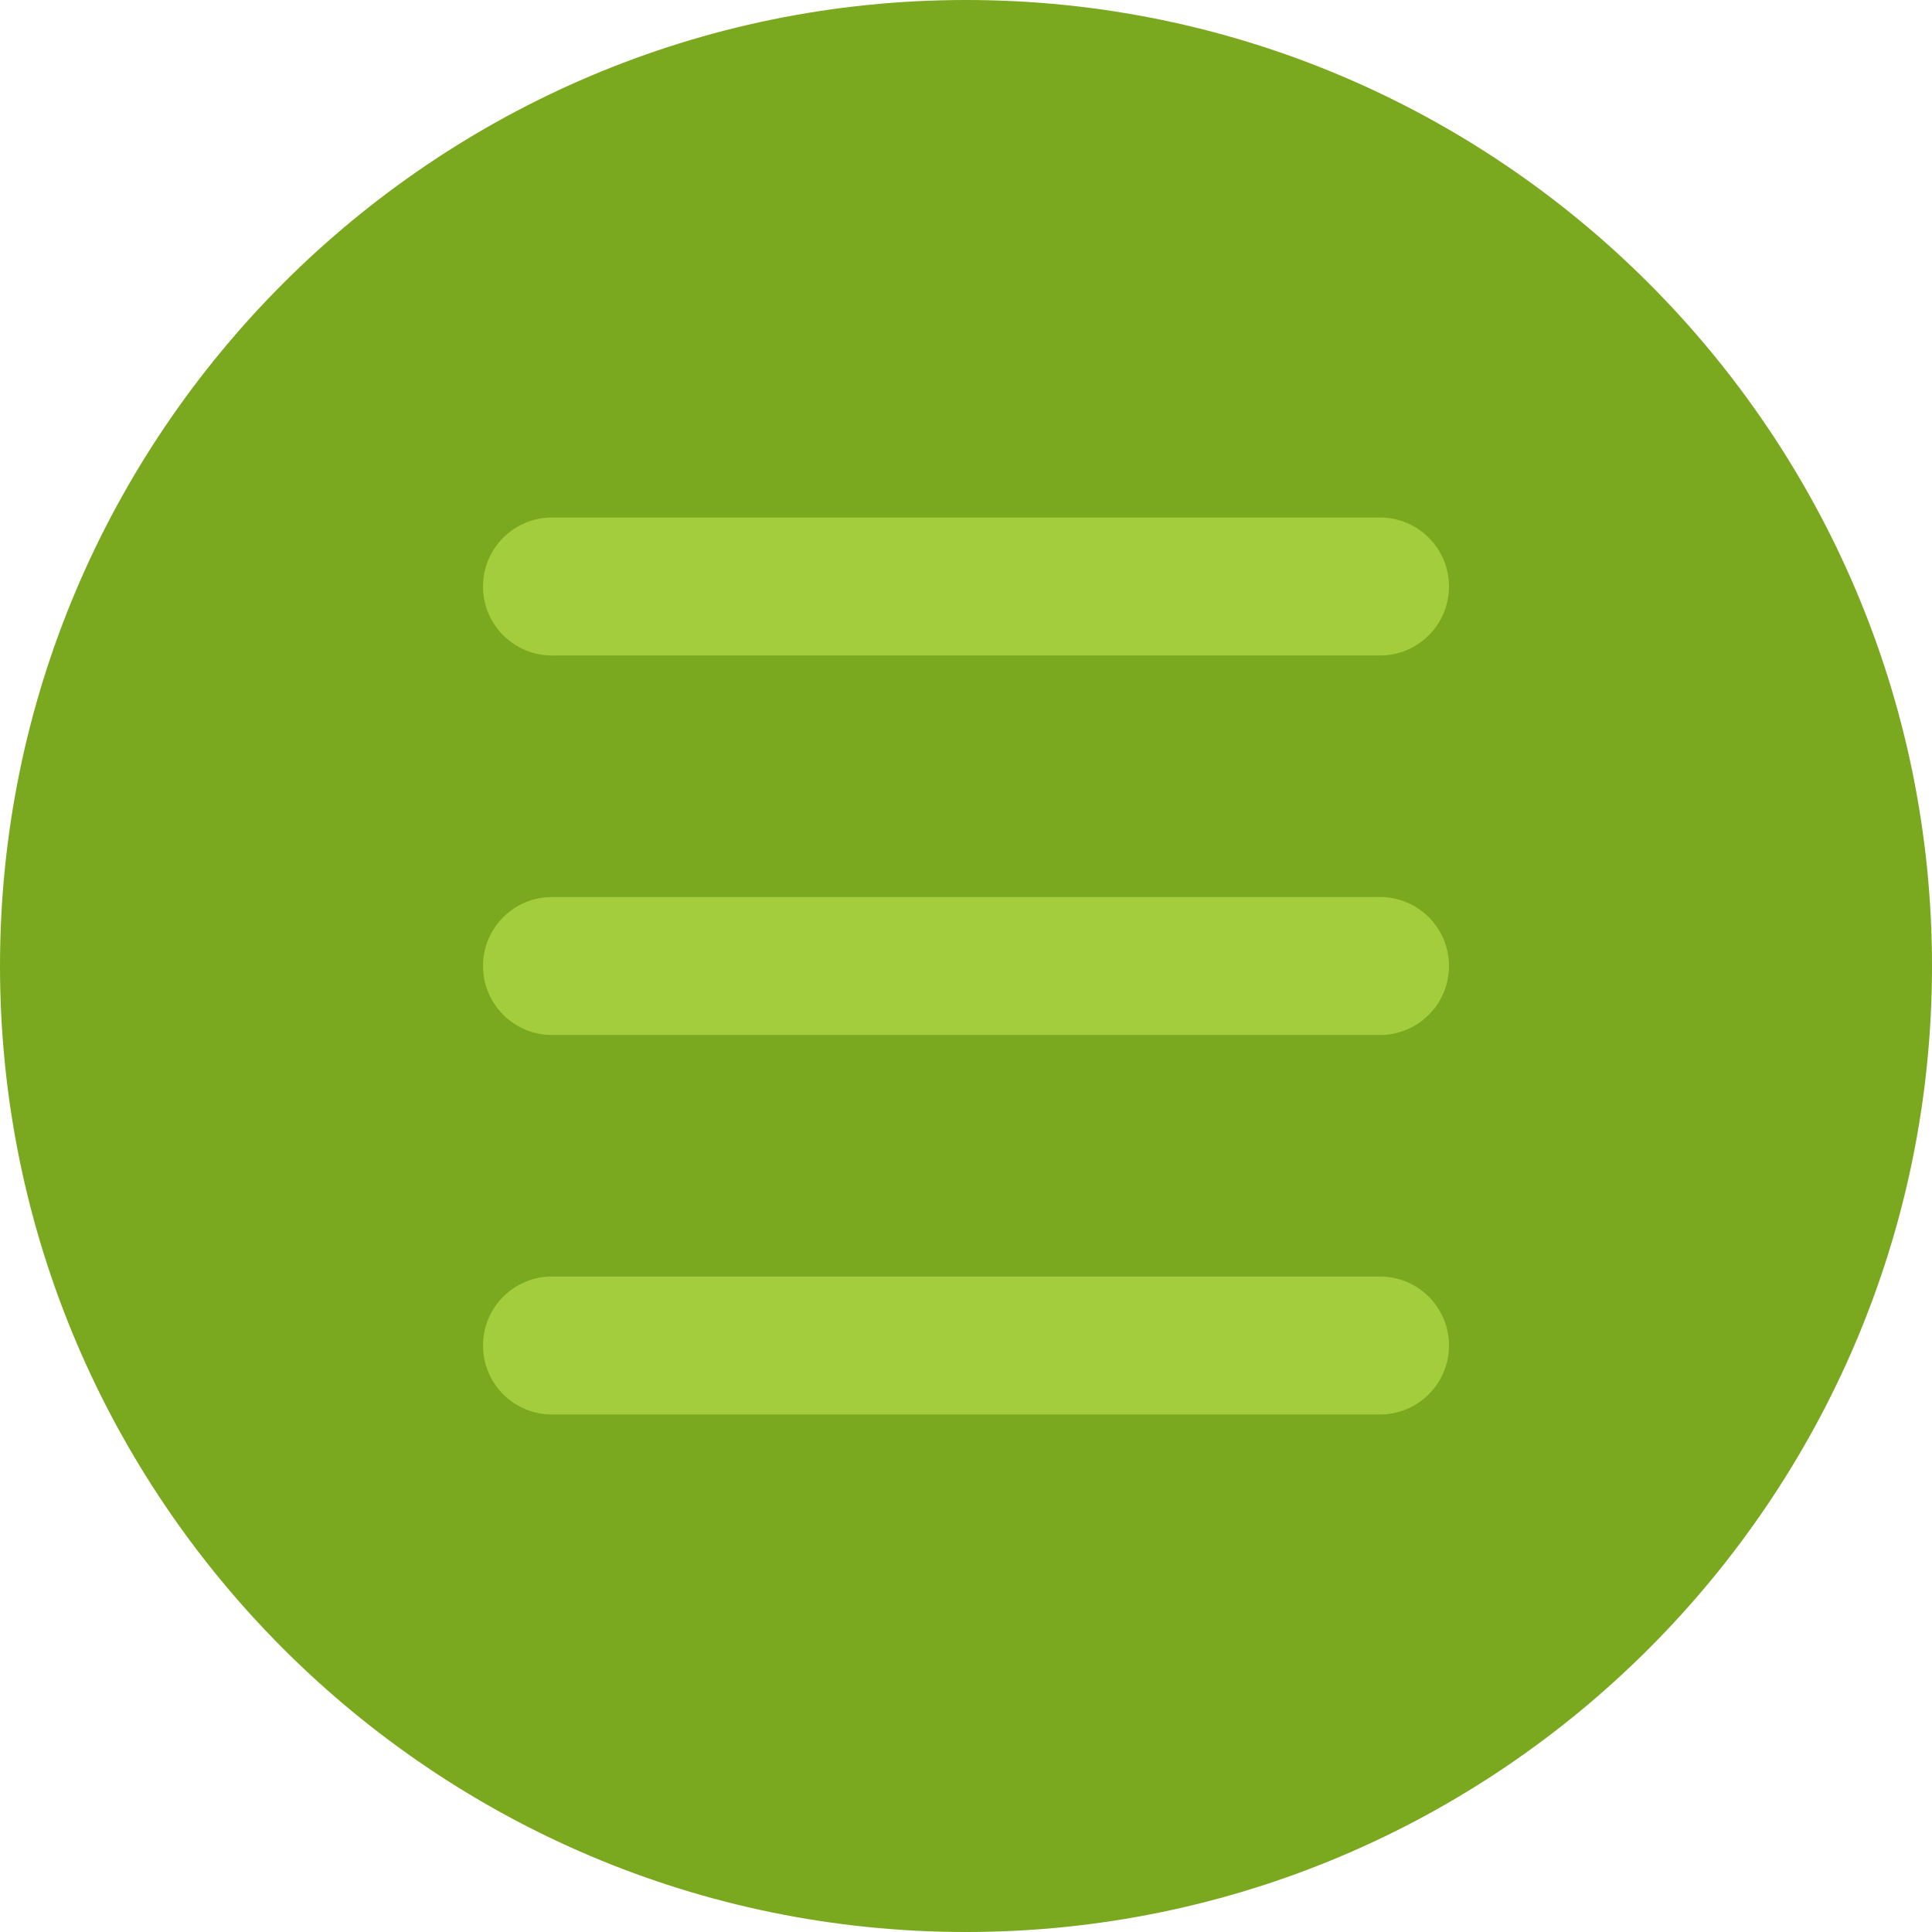 <?xml version="1.0" encoding="UTF-8" standalone="no"?>
<svg
   enable-background="new 0 0 56 56"
   version="1.1"
   viewBox="0 0 56 56"
   xml:space="preserve"
   id="svg4"
   sodipodi:docname="menu.svg"
   inkscape:version="1.1.2 (0a00cf5339, 2022-02-04)"
   xmlns:inkscape="http://www.inkscape.org/namespaces/inkscape"
   xmlns:sodipodi="http://sodipodi.sourceforge.net/DTD/sodipodi-0.dtd"
   xmlns="http://www.w3.org/2000/svg"
   xmlns:svg="http://www.w3.org/2000/svg"><defs
   id="defs8" /><sodipodi:namedview
   id="namedview6"
   pagecolor="#ffffff"
   bordercolor="#666666"
   borderopacity="1.0"
   inkscape:pageshadow="2"
   inkscape:pageopacity="0.0"
   inkscape:pagecheckerboard="0"
   showgrid="false"
   inkscape:zoom="5.1596724"
   inkscape:cx="28.199465"
   inkscape:cy="28.005654"
   inkscape:window-width="1366"
   inkscape:window-height="704"
   inkscape:window-x="0"
   inkscape:window-y="0"
   inkscape:window-maximized="1"
   inkscape:current-layer="svg4" />
<rect
   style="fill:#a3cd3d;fill-opacity:1"
   id="rect1090"
   width="38.595"
   height="35.58"
   x="9.379"
   y="9.648" /><path
   d="m28 0c-15.439 0-28 12.561-28 28s12.561 28 28 28 28-12.561 28-28-12.561-28-28-28zm12 41h-24c-1.104 0-2-0.896-2-2s0.896-2 2-2h24c1.104 0 2 0.896 2 2s-0.896 2-2 2zm0-11h-24c-1.104 0-2-0.896-2-2s0.896-2 2-2h24c1.104 0 2 0.896 2 2s-0.896 2-2 2zm0-11h-24c-1.104 0-2-0.896-2-2s0.896-2 2-2h24c1.104 0 2 0.896 2 2s-0.896 2-2 2z"
   id="path2"
   style="fill:#7aa81e;fill-opacity:1" />
</svg>
